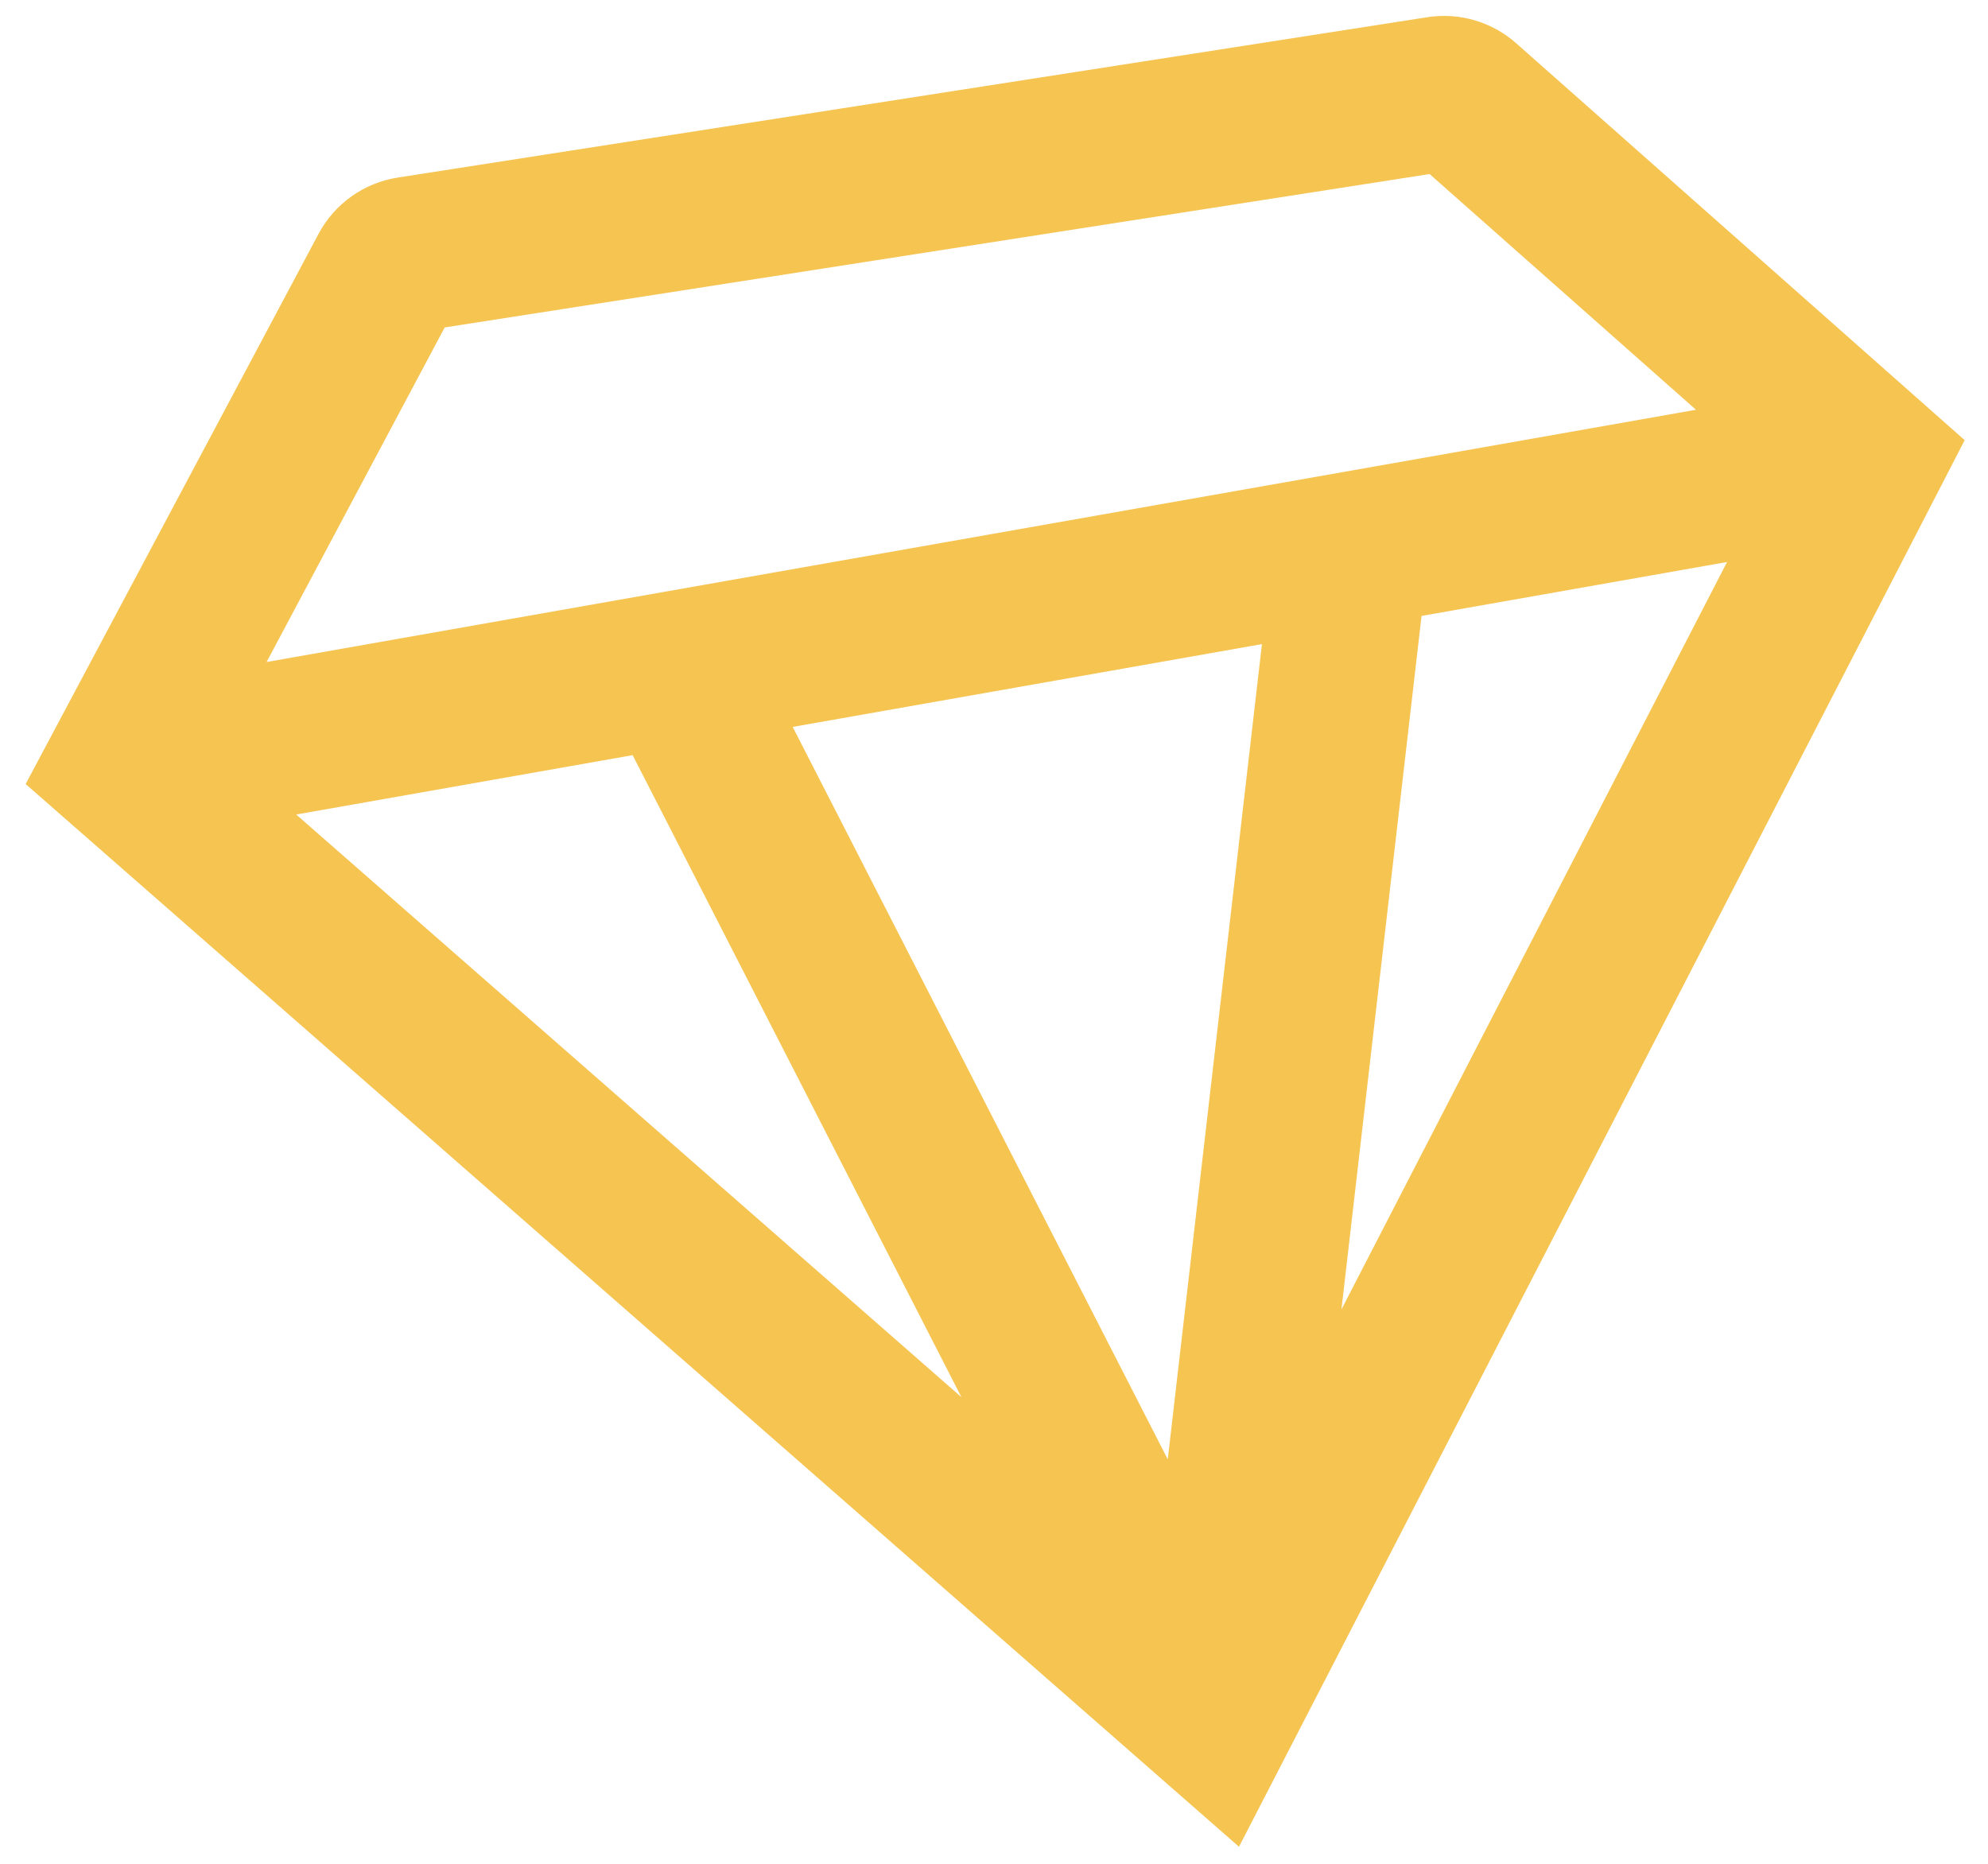 <svg width="64" height="60" viewBox="0 0 64 60" fill="none" xmlns="http://www.w3.org/2000/svg">
<path fill-rule="evenodd" clip-rule="evenodd" d="M46.024 5.603L14.316 10.541L8.582 21.312L54.599 13.191L46.024 5.603ZM55.6 18.092L45.764 19.828L43.185 42.155L55.6 18.092ZM37.594 46.98L40.626 20.735L25.519 23.401L37.594 46.98ZM20.367 24.31L9.535 26.221L30.951 44.978L20.367 24.31ZM45.952 0.554C46.982 0.394 48.029 0.701 48.81 1.392L63.249 14.17L39.887 59.451L0.826 25.24L10.255 7.529C10.773 6.557 11.718 5.885 12.806 5.716L45.952 0.554Z" fill="#F5C451"/>
</svg>
